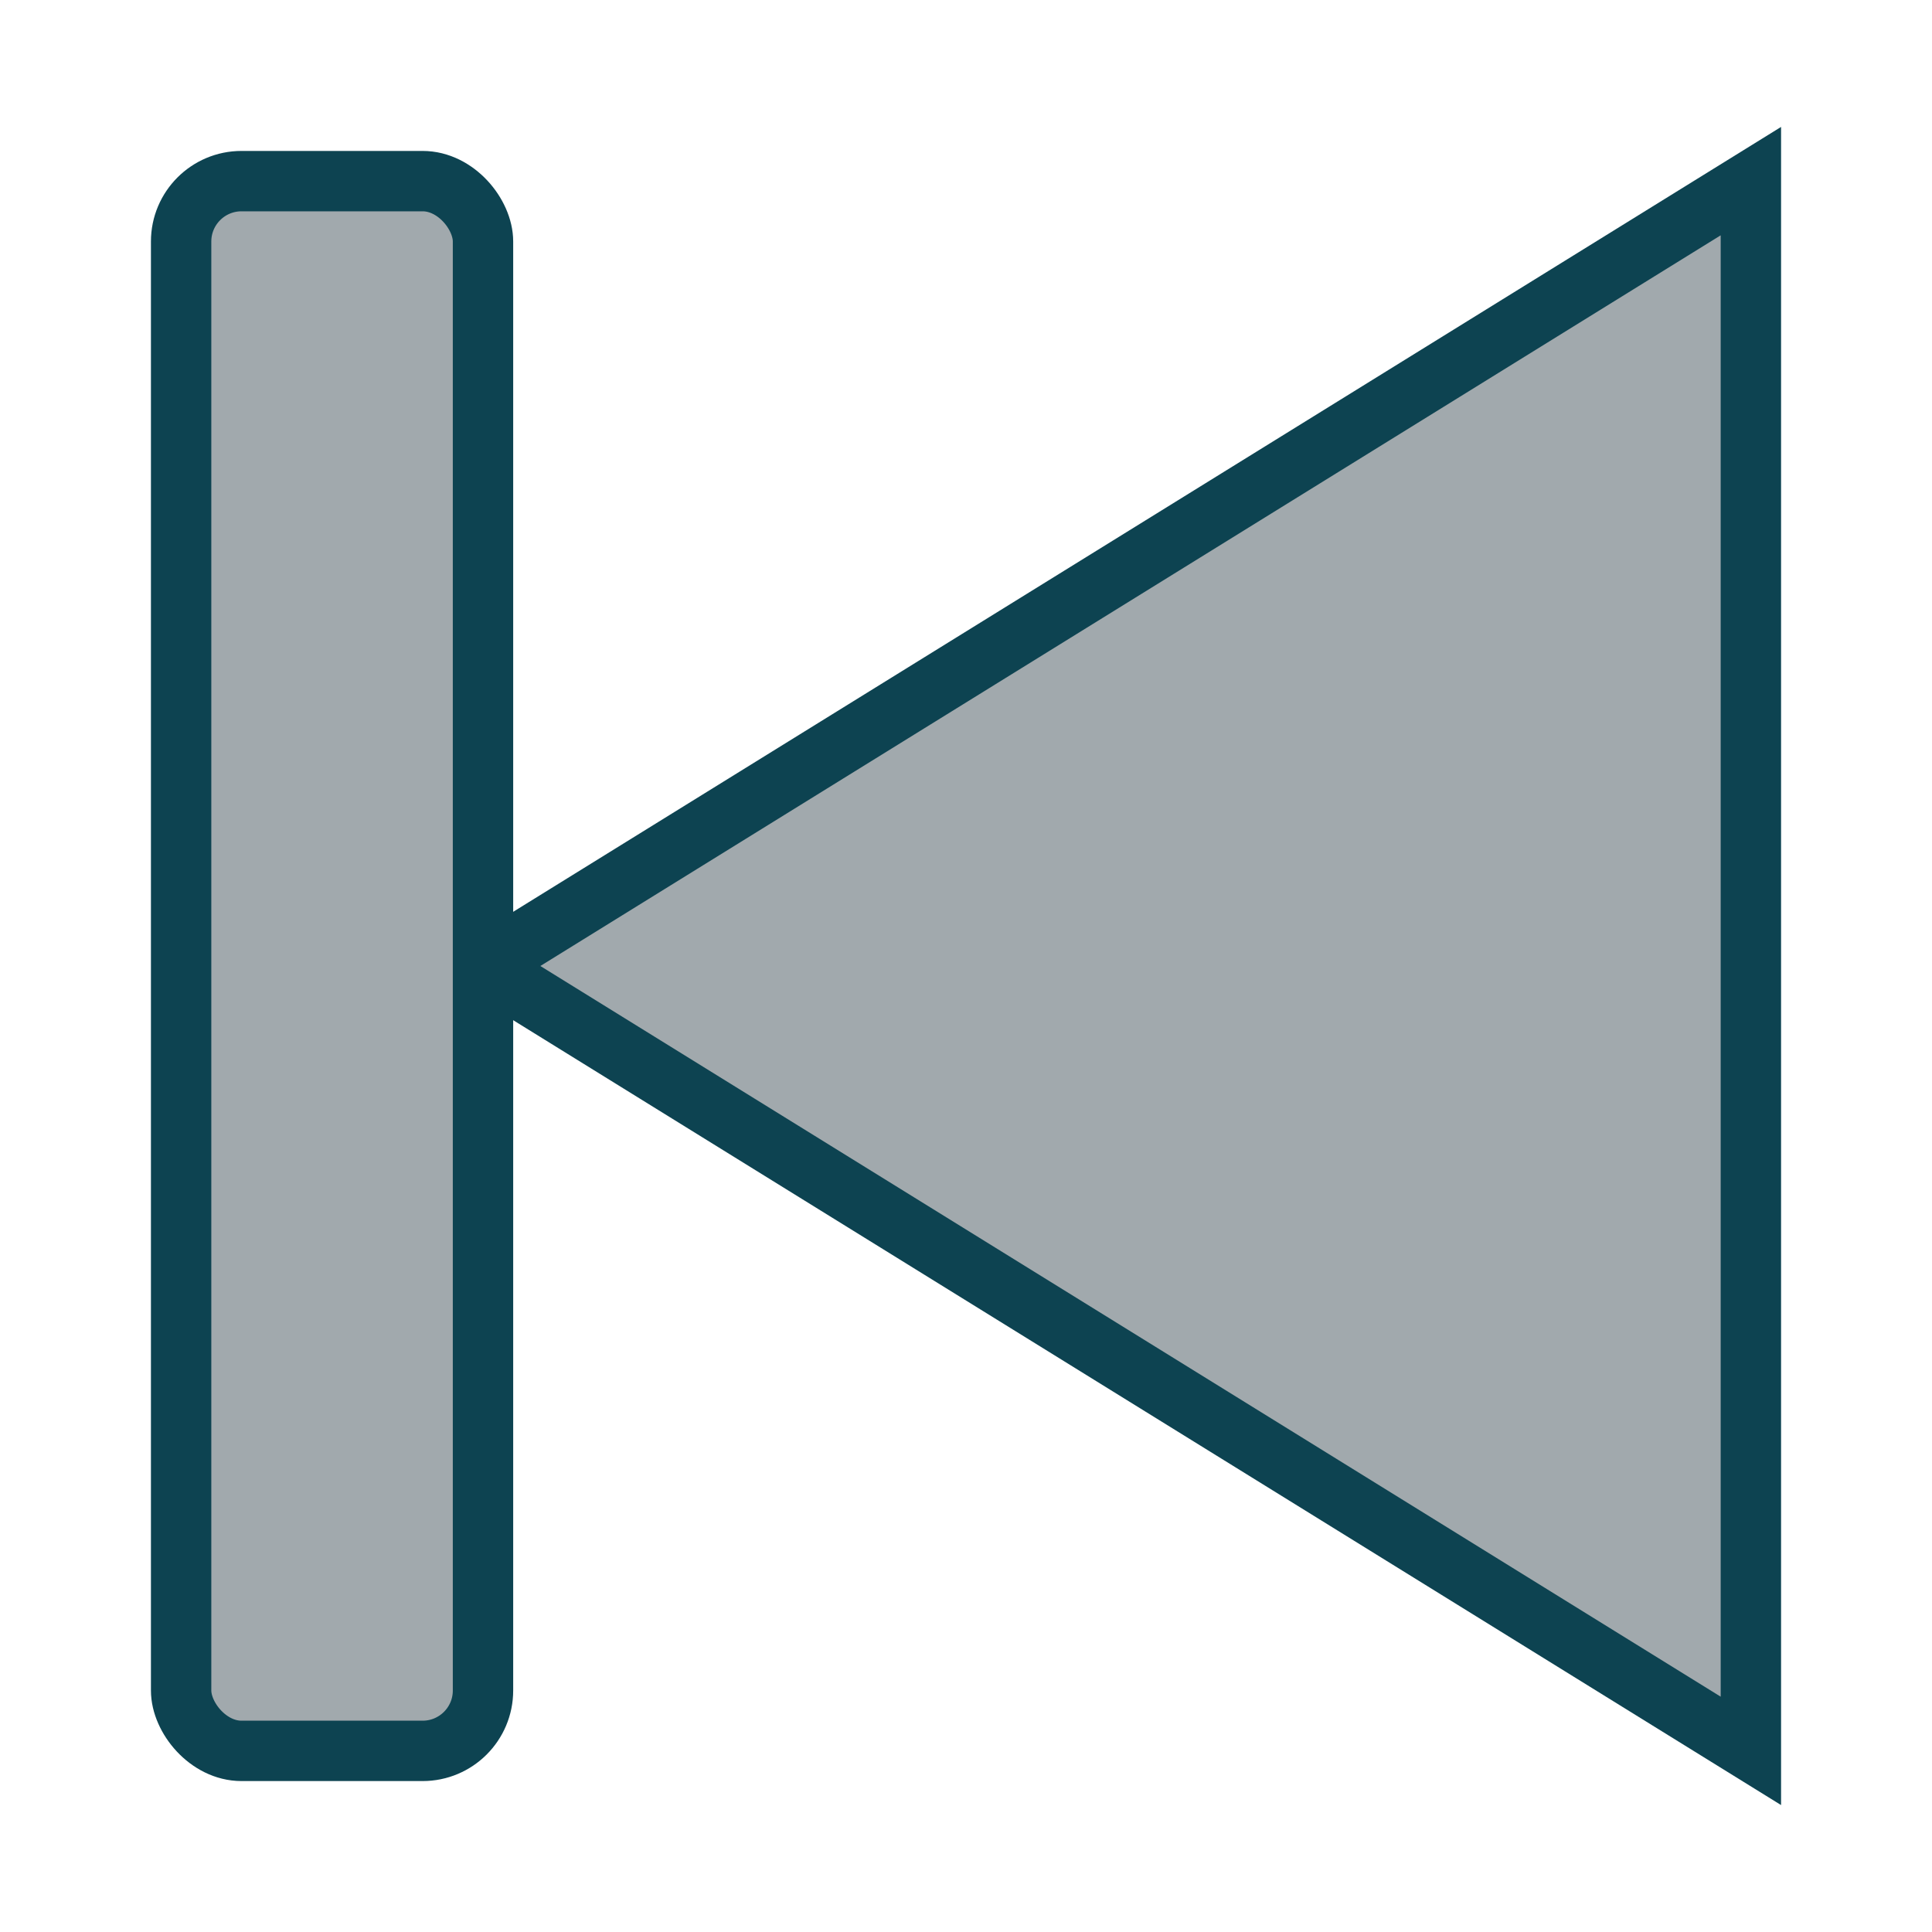 <svg id="prev-hdpi" width="32" height="32" xmlns="http://www.w3.org/2000/svg">
  <polygon points="29,3 8,16 29,29"
  style="fill:#a1a9ad;stroke:#0d4351;stroke-width:1;opacity:1.0"></polygon>
  <rect x="3" y="3" rx="1" ry="1" width="5" height="26"
  style="fill:#a1a9ad;stroke:#0d4351;stroke-width:1;opacity:1.0"></rect>
</svg>
